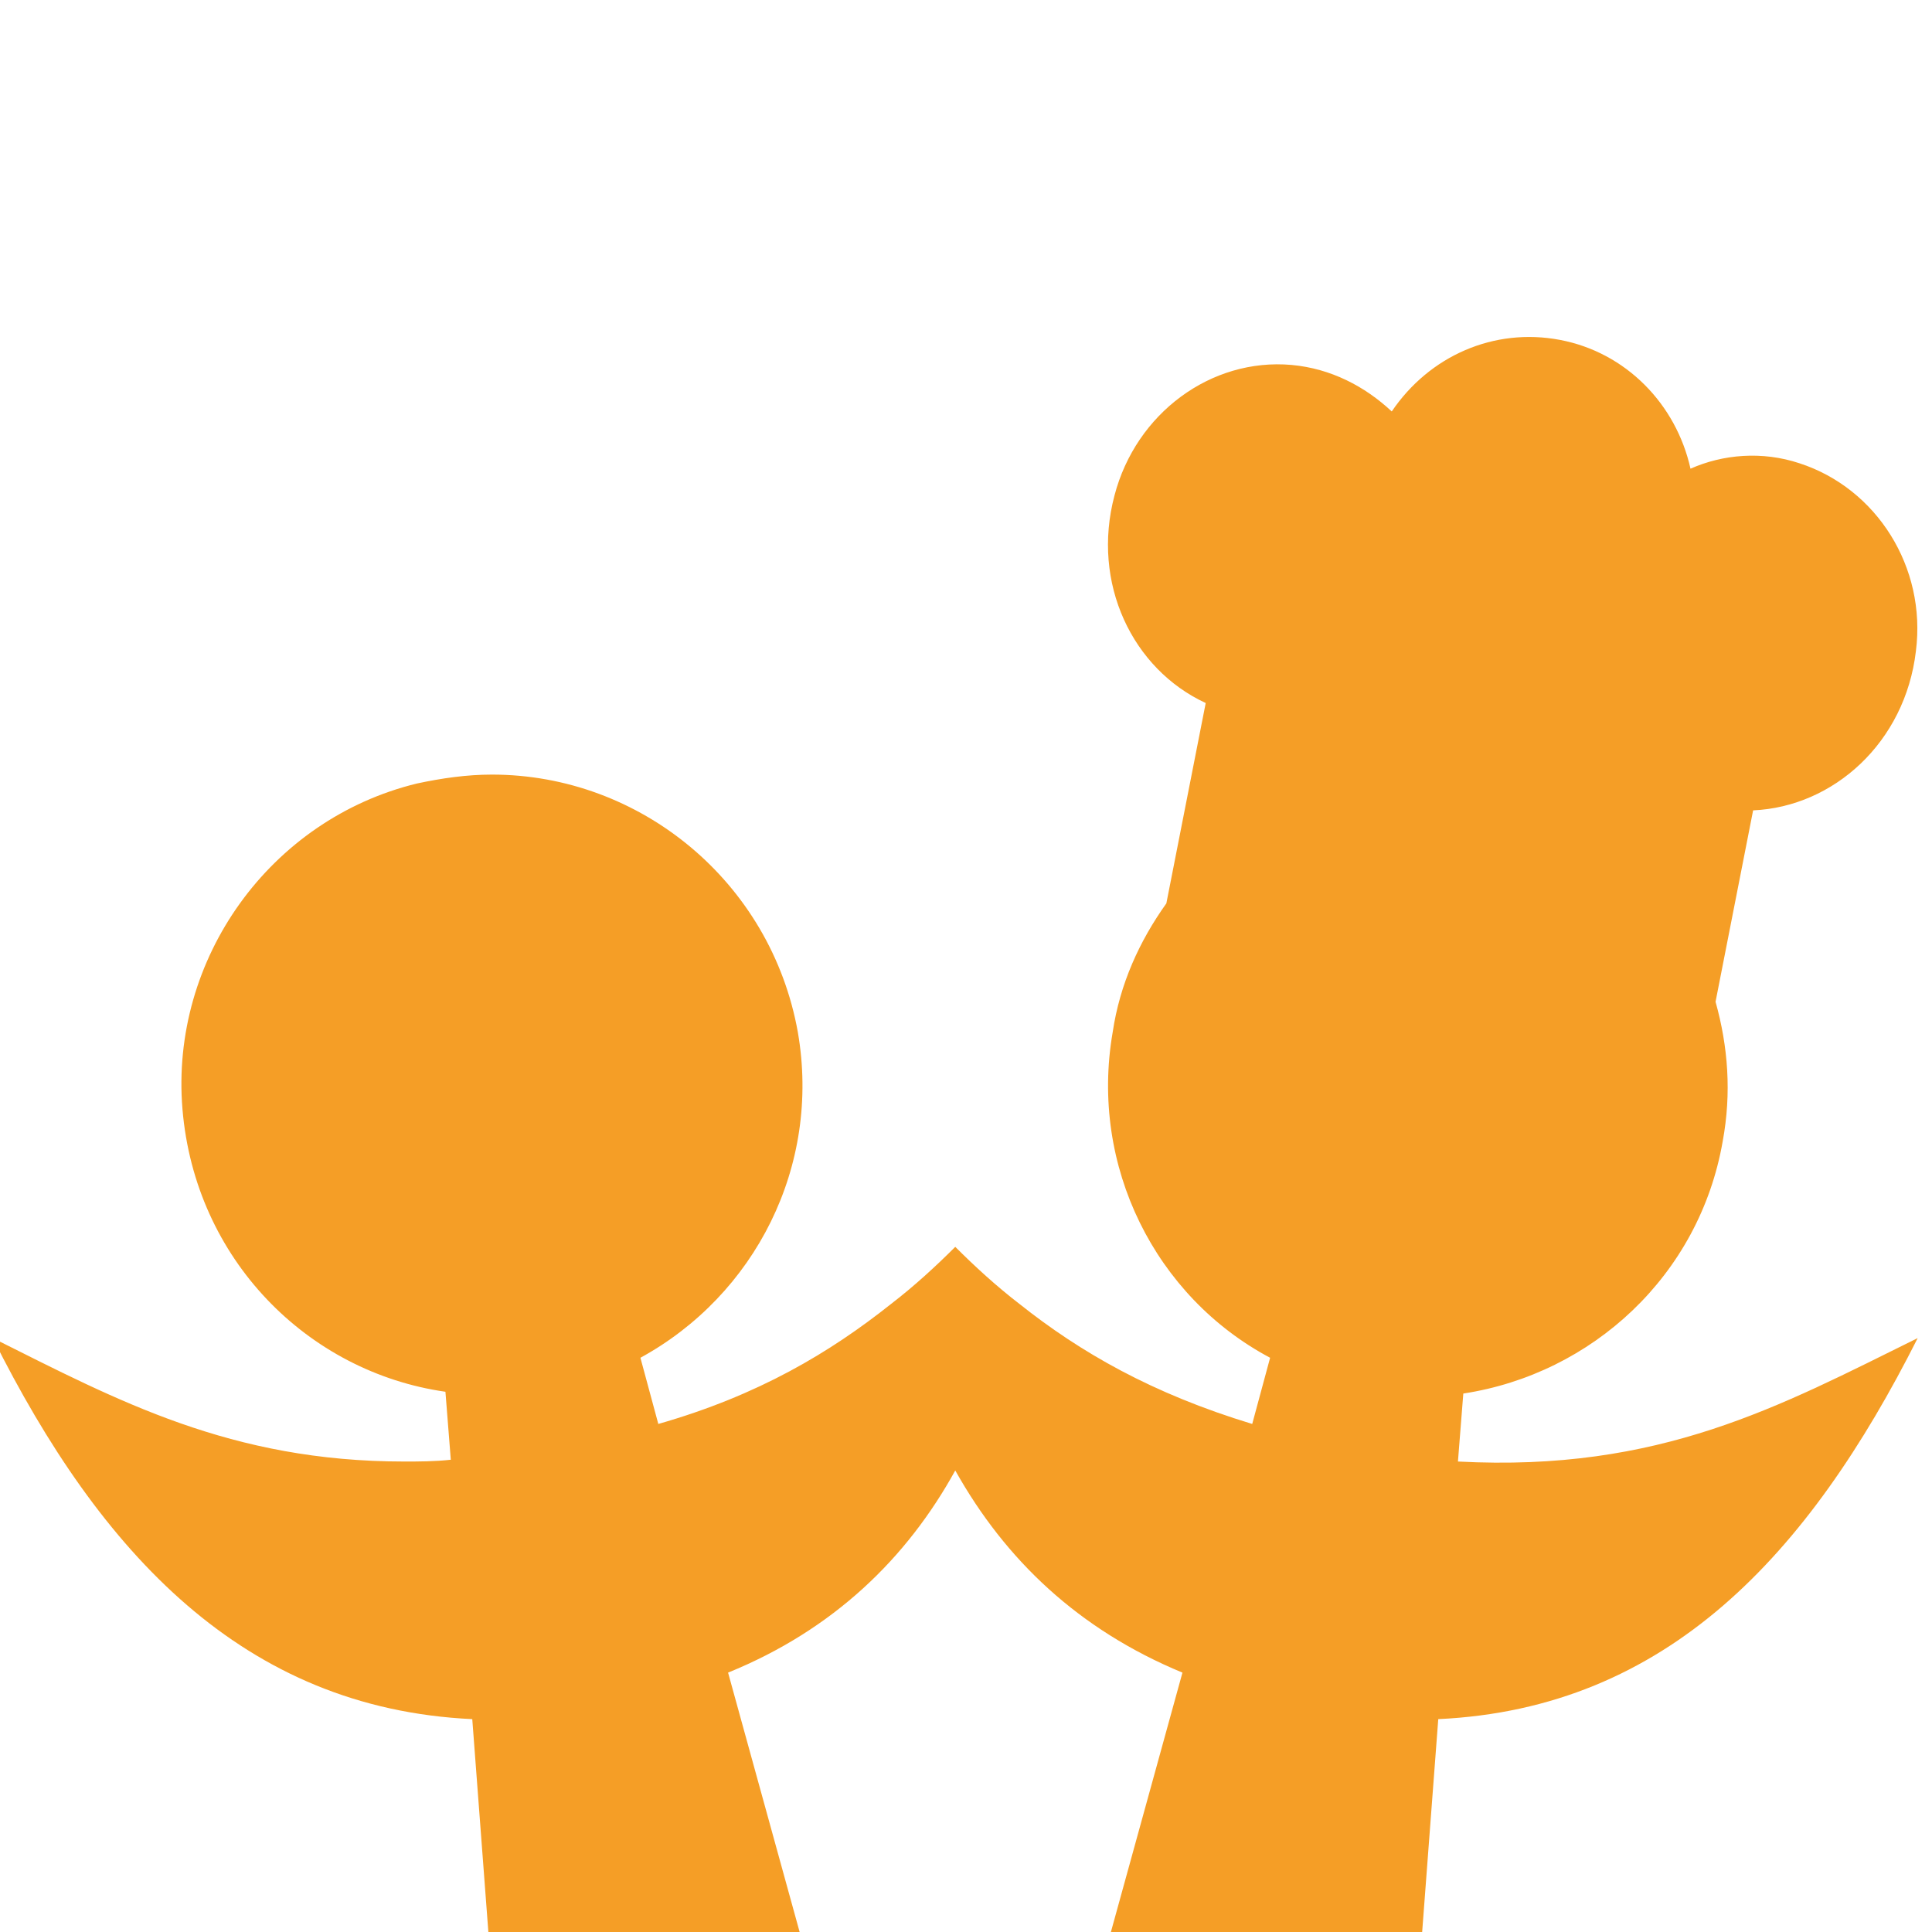 <?xml version="1.0" encoding="UTF-8"?>
<svg version="1.1" id="Ebene_1" xmlns="http://www.w3.org/2000/svg" xmlns:xlink="http://www.w3.org/1999/xlink" x="0px" y="0px" viewBox="35 -6.1 108 108" style="enable-background:new 0 0 176.5 157.7;" xml:space="preserve">
<style type="text/css">
	.st0{fill:#F59E26;}
</style>
<g>
	<path class="st0" d="M116.5,75.6l0.3-3.8c7.2-1.1,13.2-6.6,14.5-14.1c0.5-2.7,0.3-5.3-0.4-7.8l2.1-10.7c4.5-0.2,8.5-3.8,9.1-8.9   c0.6-4.7-2.2-9.1-6.5-10.5c-2.1-0.7-4.3-0.5-6.1,0.3c-0.8-3.6-3.6-6.5-7.3-7.2c-3.7-0.7-7.3,0.9-9.4,4c-1.5-1.4-3.4-2.4-5.6-2.6   c-4.5-0.4-8.7,2.7-9.9,7.3c-1.3,4.9,1,9.7,5.1,11.6l-2.2,11.2c-1.5,2.1-2.6,4.5-3,7.2c-1.3,7.5,2.4,14.8,8.8,18.2l-1,3.7   c-5.6-1.7-9.6-4-13-6.7c0,0,0,0,0,0c0,0,0,0,0,0c-1.3-1-2.5-2.1-3.6-3.2c-1.1,1.1-2.3,2.2-3.6,3.2c0,0,0,0,0,0c0,0,0,0,0,0   c-3.4,2.7-7.4,5.1-13,6.7l-1-3.7c6.4-3.5,10.1-10.7,8.8-18.2c-1.5-8.4-8.8-14.4-17.1-14.4c-1.4,0-2.8,0.2-4.2,0.5   c-8.2,2-13.8,9.8-13.1,18.2c0.7,8.4,7,14.7,14.7,15.8l0.3,3.8c-0.9,0.1-1.8,0.1-2.6,0.1c-9.7,0-16-3.4-23-6.9   c6,12,14,20.7,26.8,21.3l0.9,11.9h17.4l-4-14.5c5.9-2.4,10-6.4,12.7-11.3c2.8,5,6.9,8.9,12.7,11.3l-4,14.5h17.4l0.9-11.9   c12.8-0.6,20.7-9.2,26.8-21.3C134.5,72.5,127.8,76.2,116.5,75.6"/>
</g>
</svg>
